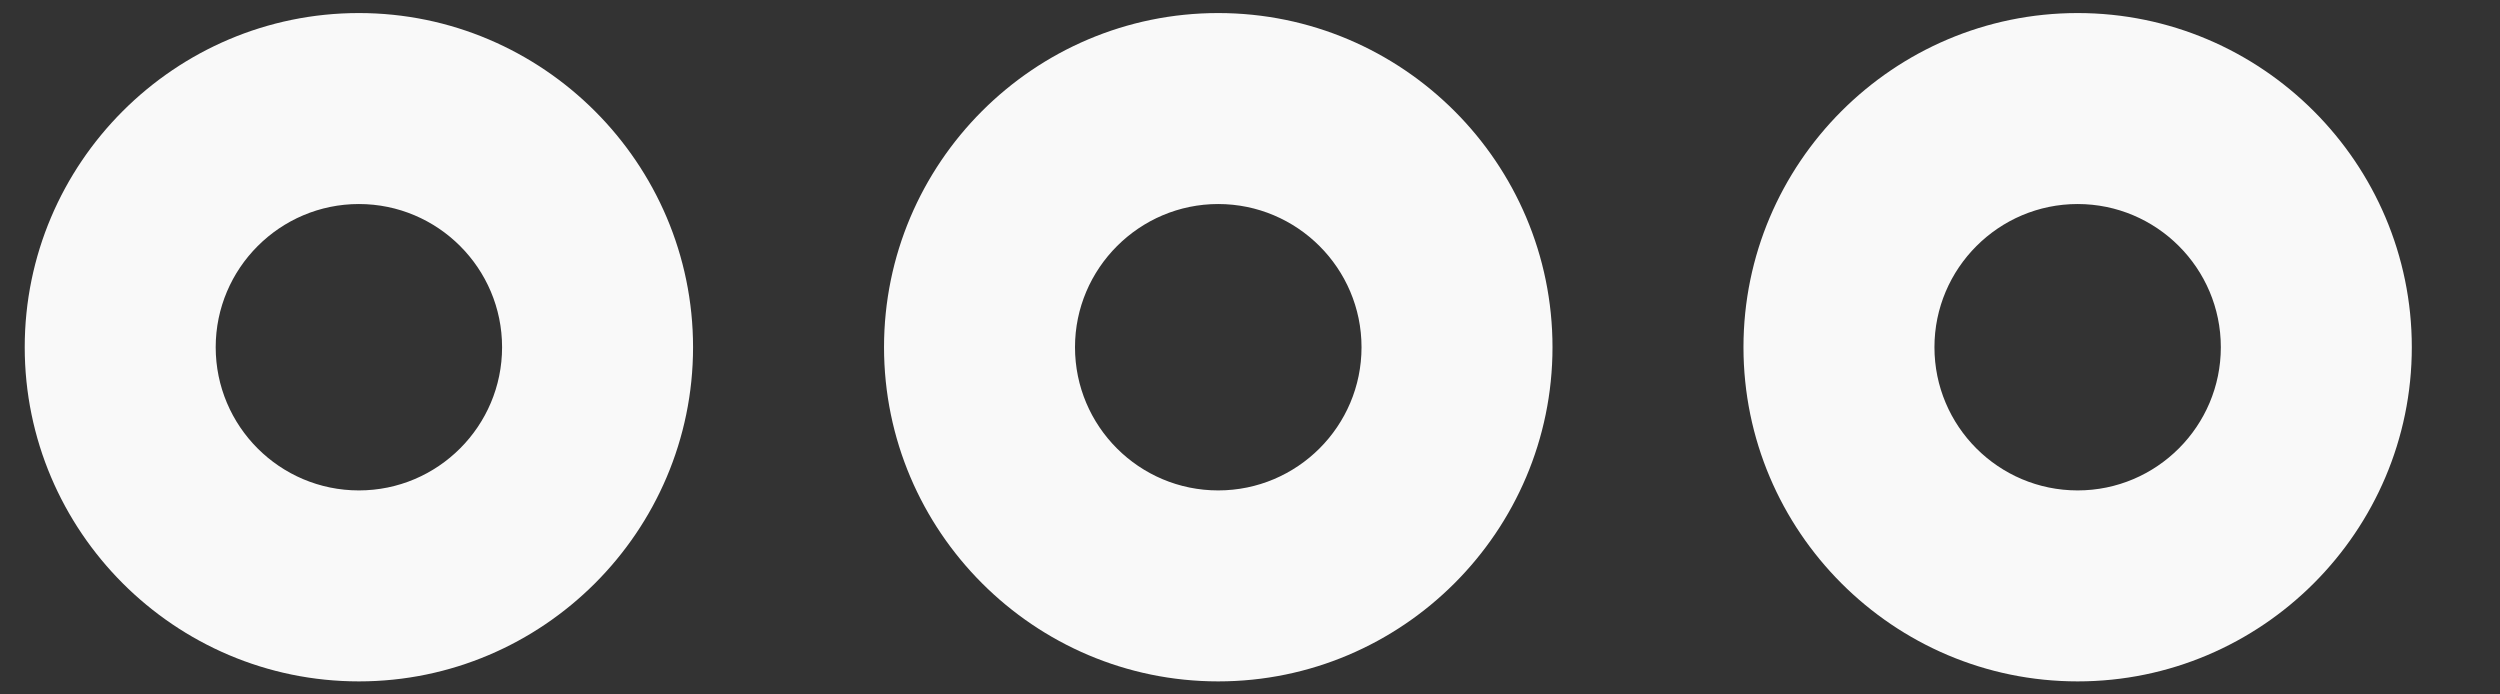 <svg width="18" height="5" viewBox="0 0 18 5" fill="none" xmlns="http://www.w3.org/2000/svg">
<rect x="0" y="0" width="18" height="5" fill="#333333" stroke="none"/>
<g id="Group">
<path id="Vector" d="M14.959 0.094C13.632 0.094 12.553 1.176 12.553 2.5C12.553 3.824 13.631 4.906 14.959 4.906C16.285 4.906 17.365 3.825 17.365 2.5C17.365 1.175 16.285 0.094 14.959 0.094ZM14.959 3.531C14.39 3.531 13.928 3.069 13.928 2.5C13.928 1.932 14.391 1.469 14.959 1.469C15.527 1.469 15.99 1.931 15.99 2.5C15.99 3.068 15.528 3.531 14.959 3.531ZM8.771 0.094C7.443 0.094 6.365 1.176 6.365 2.5C6.365 3.824 7.445 4.906 8.771 4.906C10.098 4.906 11.178 3.825 11.178 2.5C11.178 1.175 10.1 0.094 8.771 0.094ZM8.771 3.531C8.202 3.531 7.74 3.069 7.74 2.5C7.74 1.932 8.204 1.469 8.771 1.469C9.339 1.469 9.803 1.931 9.803 2.5C9.803 3.068 9.341 3.531 8.771 3.531ZM2.584 0.094C1.257 0.094 0.178 1.176 0.178 2.5C0.178 3.824 1.257 4.906 2.584 4.906C3.909 4.906 4.99 3.825 4.99 2.5C4.99 1.175 3.908 0.094 2.584 0.094ZM2.584 3.531C2.015 3.531 1.553 3.069 1.553 2.5C1.553 1.932 2.016 1.469 2.584 1.469C3.152 1.469 3.615 1.931 3.615 2.5C3.615 3.068 3.153 3.531 2.584 3.531Z" fill="#F9F9F9"/>
</g>
</svg>
